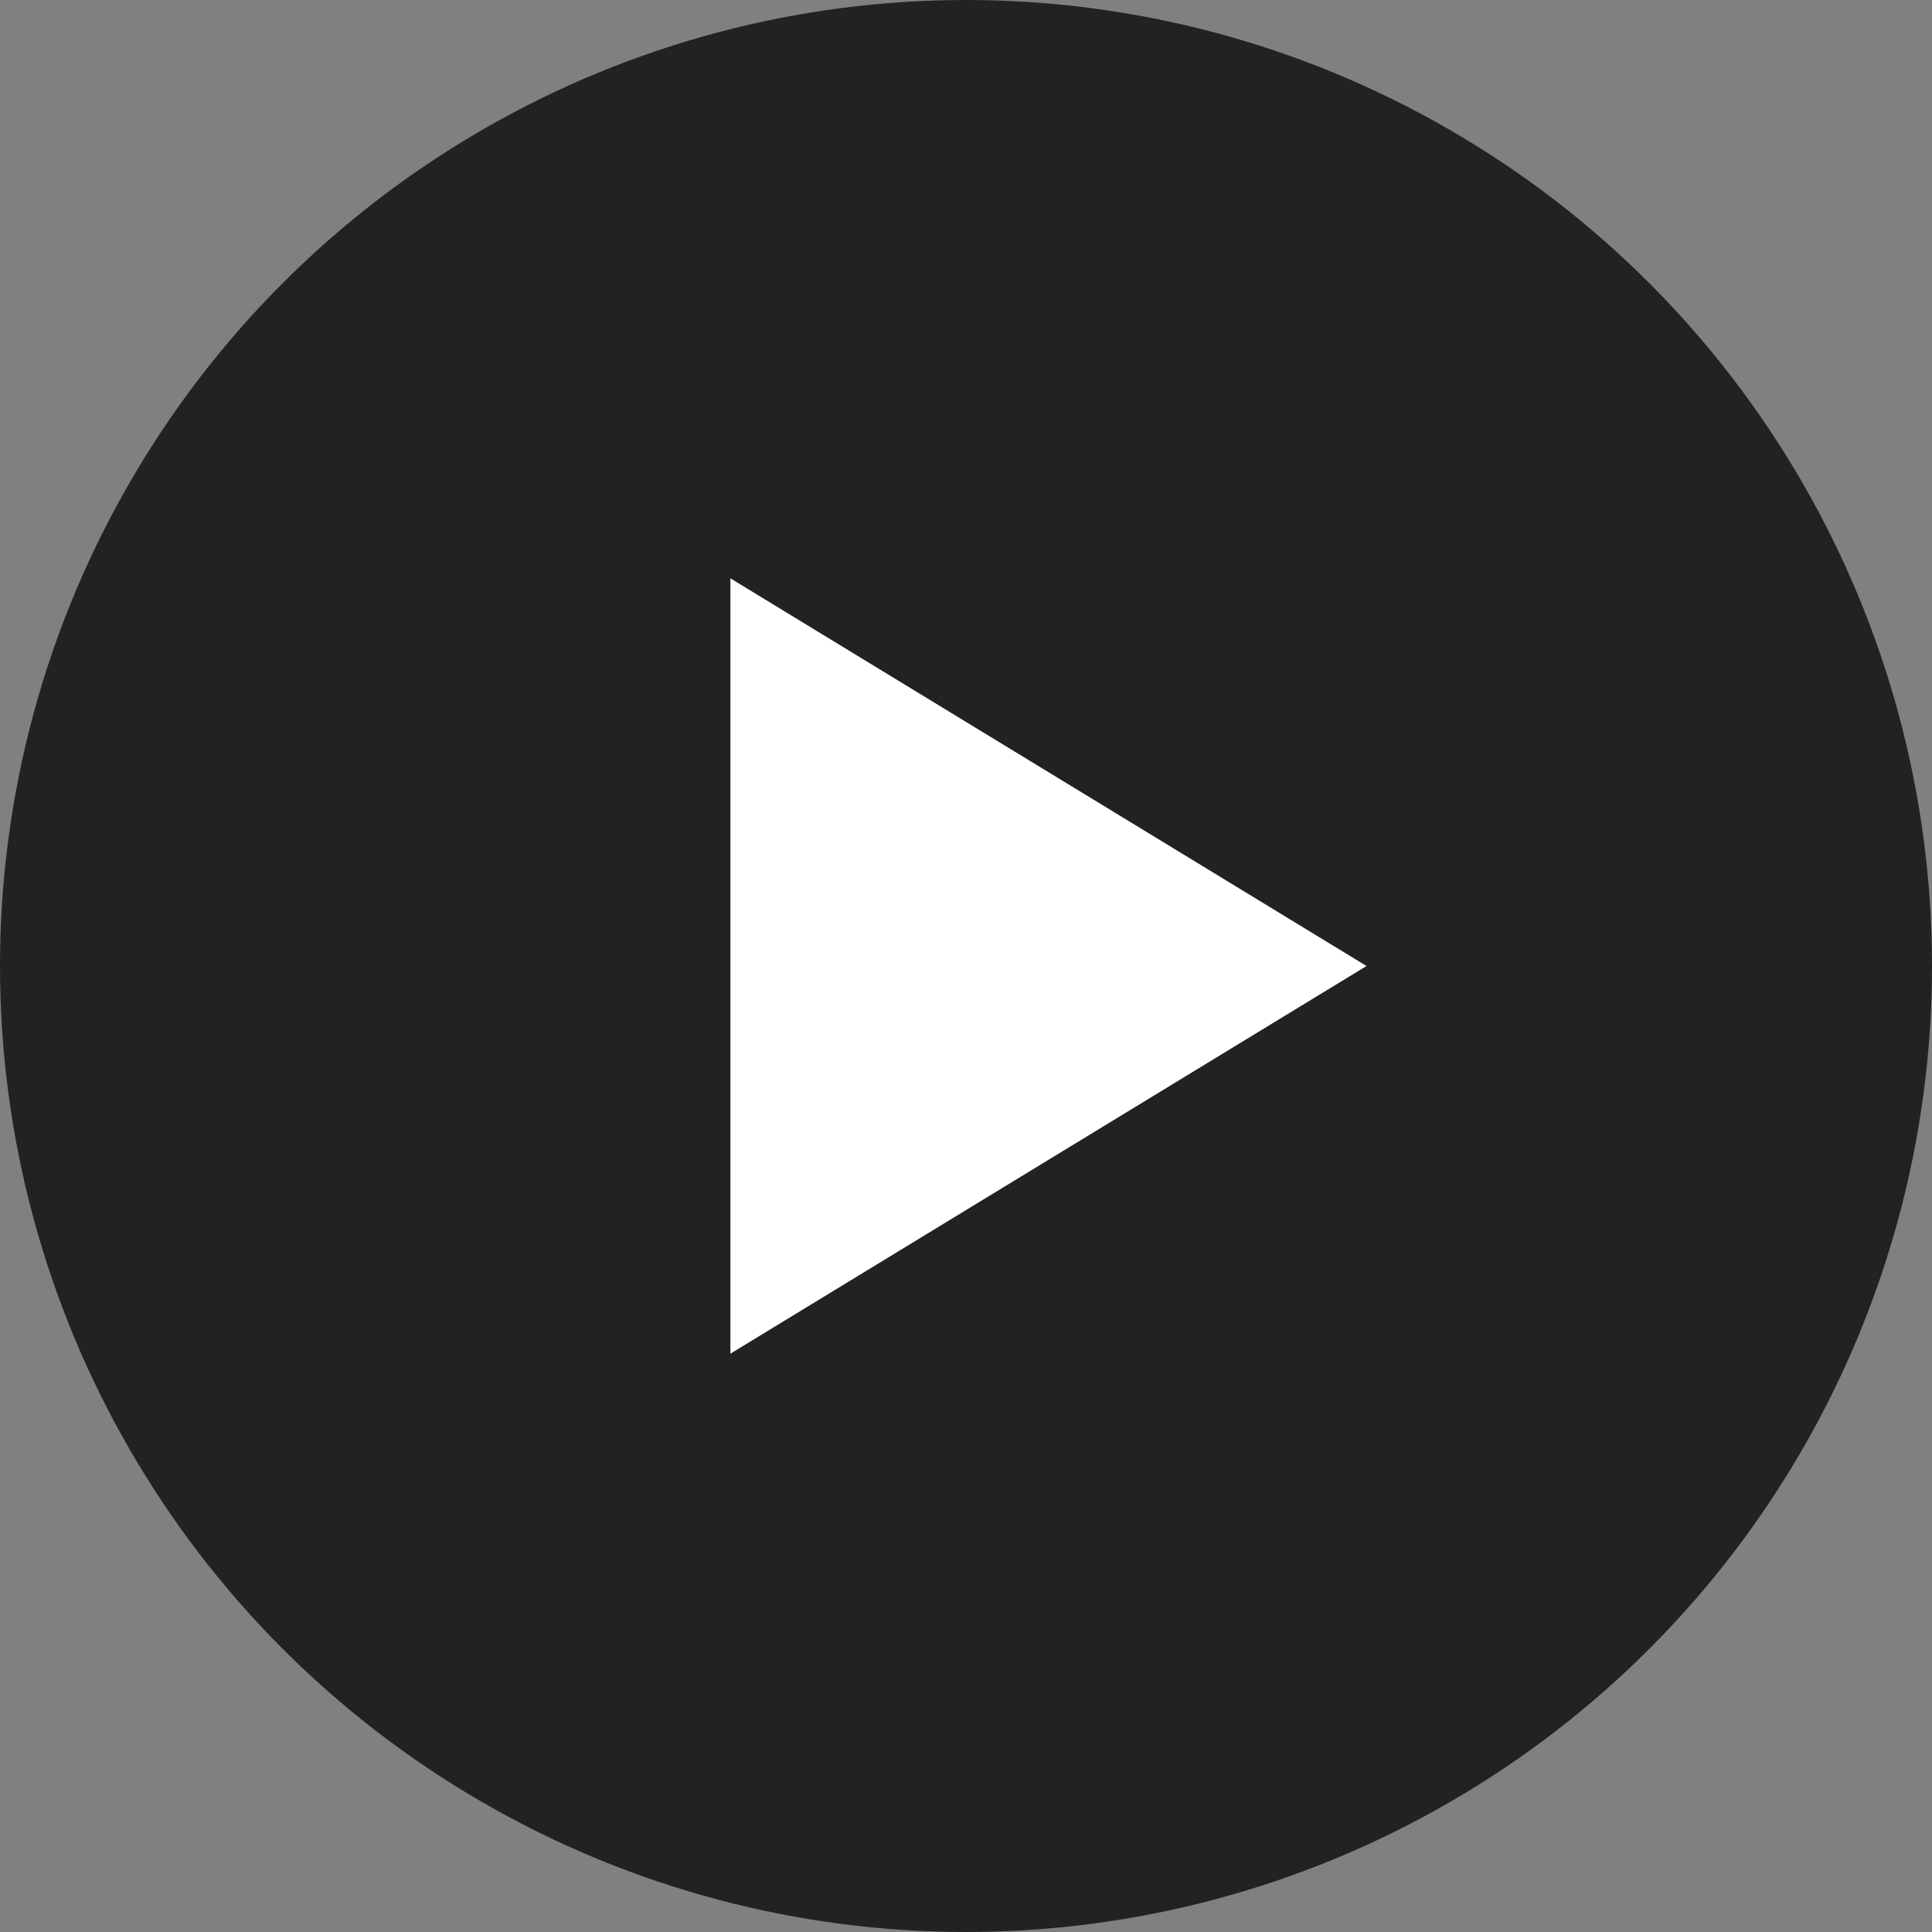<svg width="41" height="41" viewBox="0 0 41 41" fill="none" xmlns="http://www.w3.org/2000/svg">
<rect x="0" y="0" width="41" height="41" fill="#808080" stroke="none"/>
<circle cx="20.5" cy="20.5" r="20.5" fill="#222222"/>
<path d="M29 20.5L15.5 28.727L15.5 12.273L29 20.5Z" fill="white"/>
</svg>
